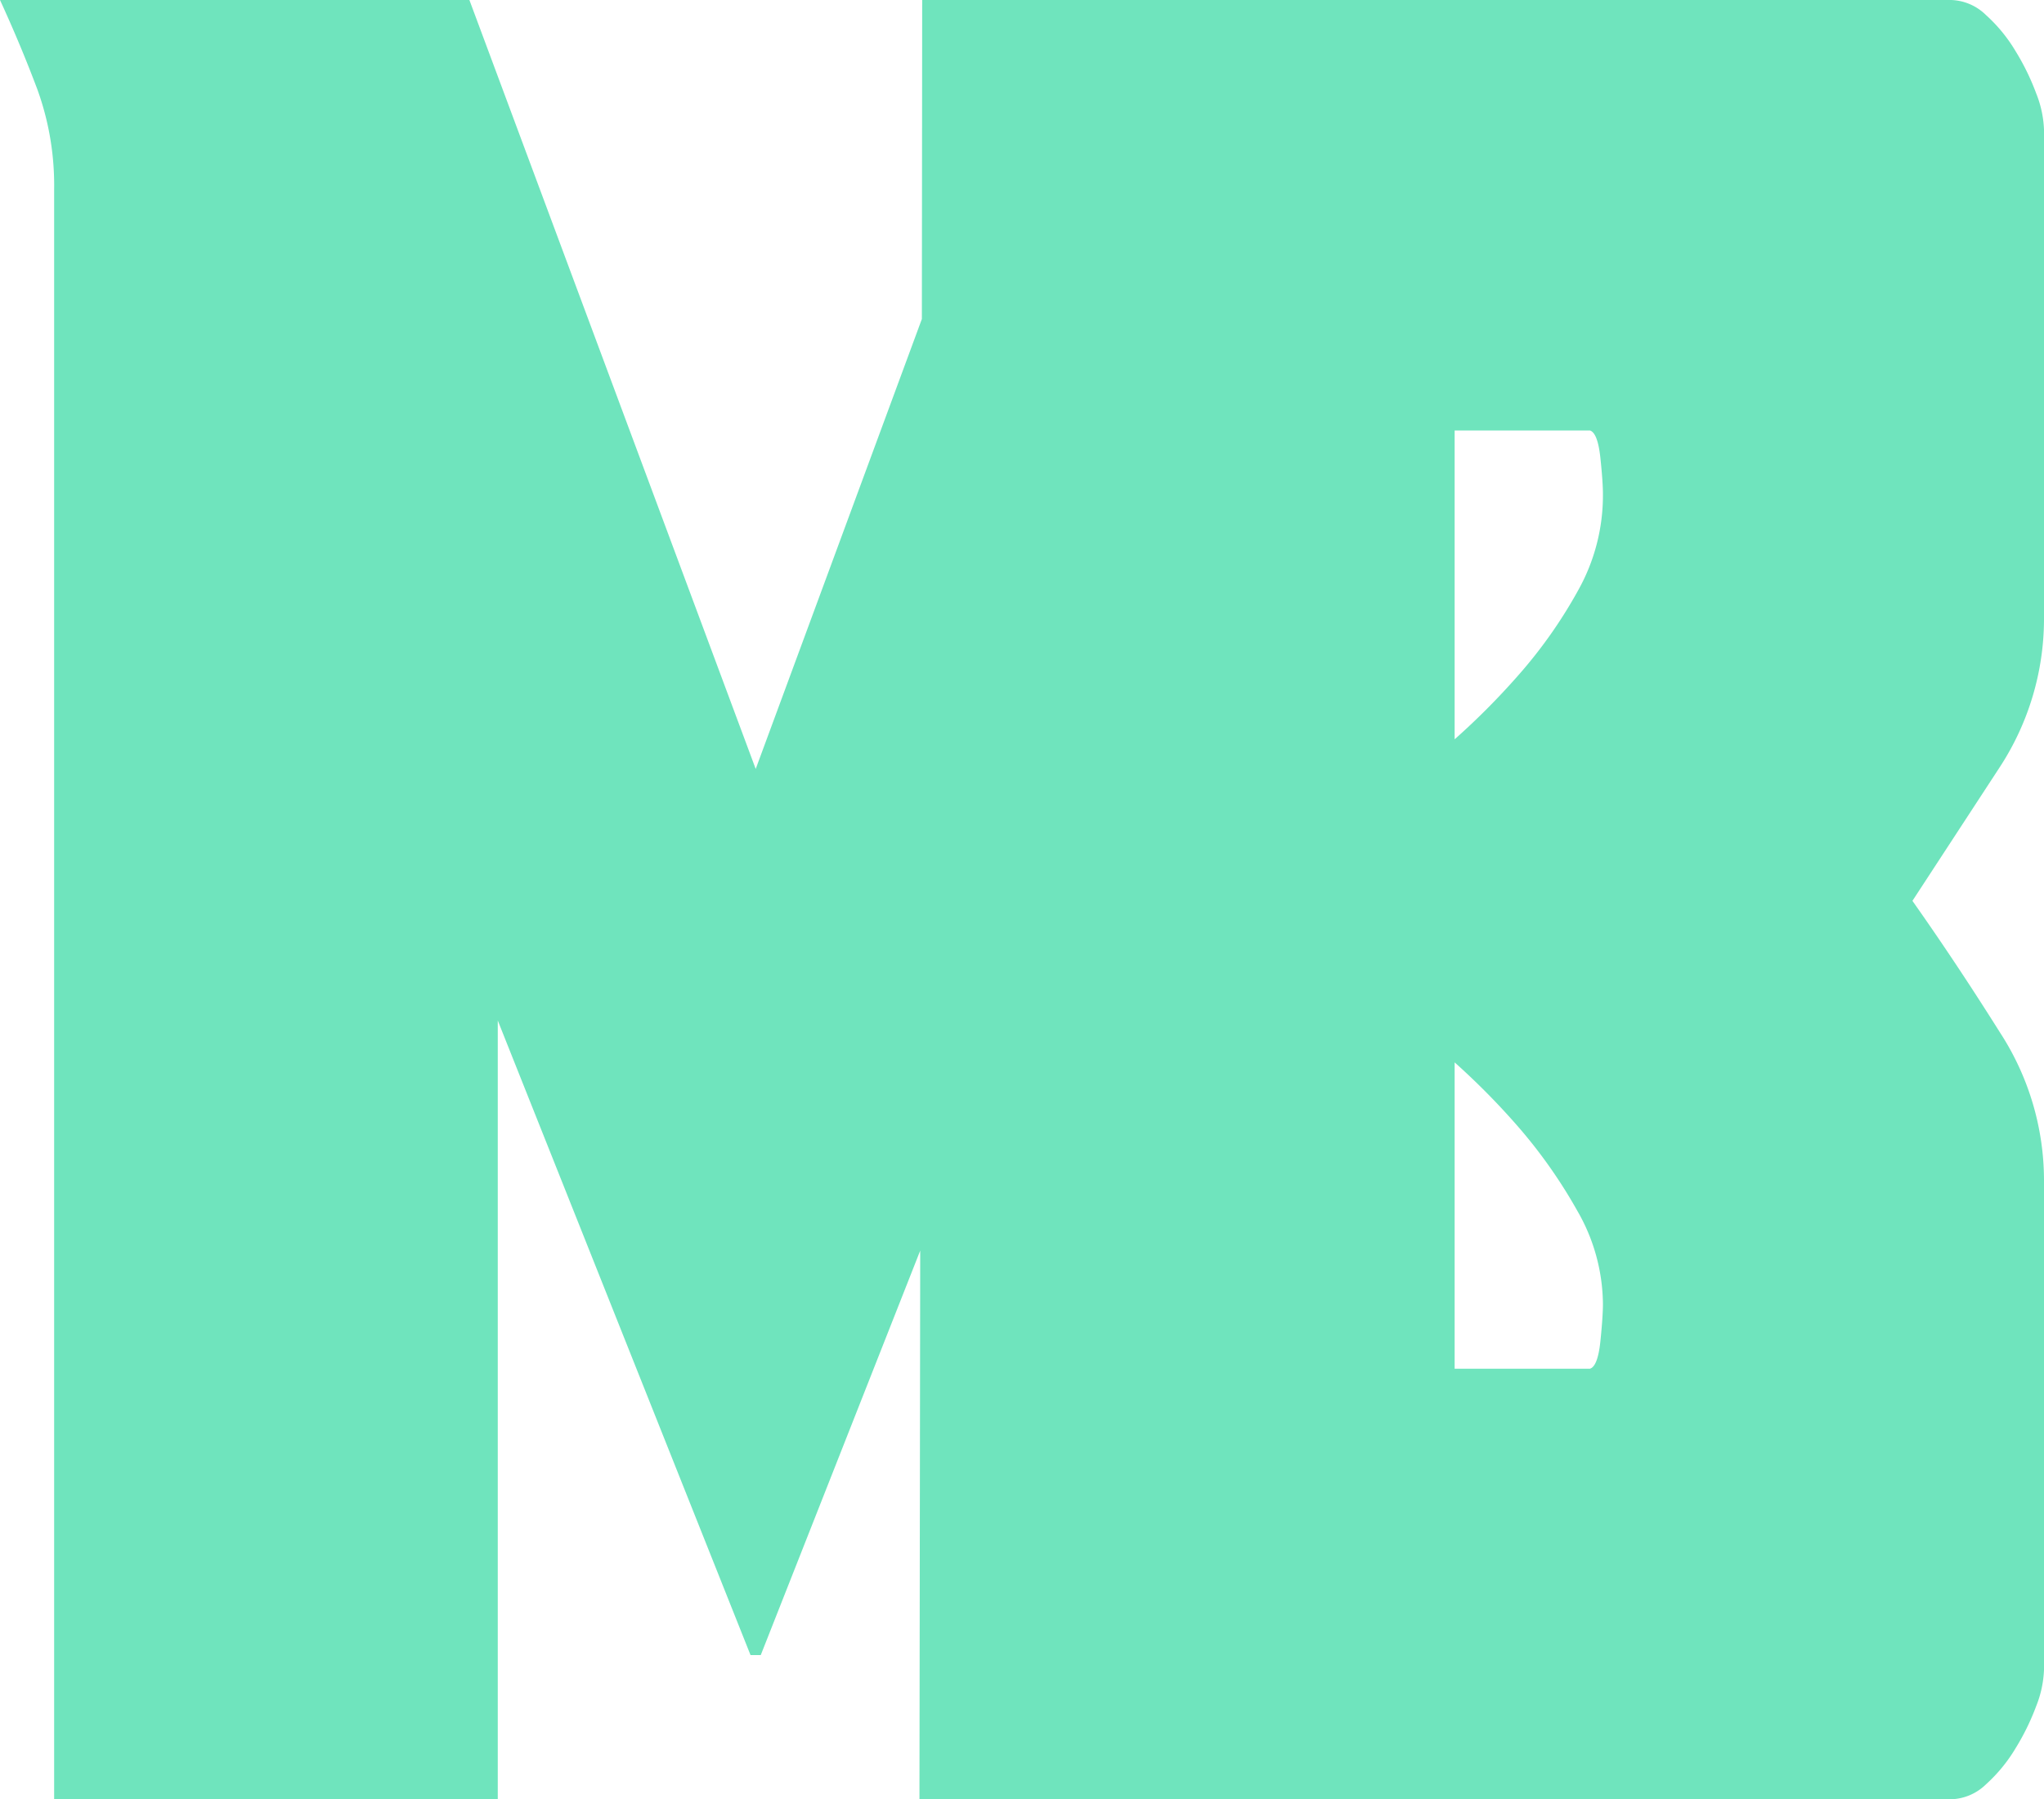 <svg xmlns="http://www.w3.org/2000/svg" viewBox="0 0 456.75 401.99">
  <defs>
    <style>
      .cls-1 {
        fill: #6FE4BD;
      }
    </style>
  </defs>
  <g id="Layer_2" data-name="Layer 2">
    <g id="Layer_1-2" data-name="Layer 1">
      <path class="cls-1" d="M456.75,138.44V28.91A24.29,24.29,0,0,0,455,20.85a53.42,53.42,0,0,0-4.62-9.45,34.84,34.84,0,0,0-6.62-8.06A11.61,11.61,0,0,0,436,0H206.07L206,71.27,168.87,171.8,104.89,0H0Q4.6,10,8.36,20A62.93,62.93,0,0,1,12.1,42.26V402h99.13V228l56.48,141.78H170l35.63-90.36L205.46,402H436a11.64,11.64,0,0,0,7.78-3.33,35.11,35.11,0,0,0,6.62-8.07,53.42,53.42,0,0,0,4.62-9.45,24.29,24.29,0,0,0,1.73-8.06V263.55a60.66,60.66,0,0,0-9.8-32.81q-9.79-15.57-19.6-29.47l19.6-30A60.64,60.64,0,0,0,456.75,138.44ZM357.62,299.69q-.58,5.55-2.31,6.11H325.05V237.36A162,162,0,0,1,338.6,251a112.74,112.74,0,0,1,13.83,19.46,42.21,42.21,0,0,1,5.76,20.85Q358.19,294.13,357.62,299.69Zm-4.9-167.92A106.18,106.18,0,0,1,339.17,151a161.53,161.53,0,0,1-14.12,14.18V96.19h30.26q1.72.56,2.31,6.11t.57,8.34A43.37,43.37,0,0,1,352.72,131.77Z" />
    </g>
  </g>
</svg>